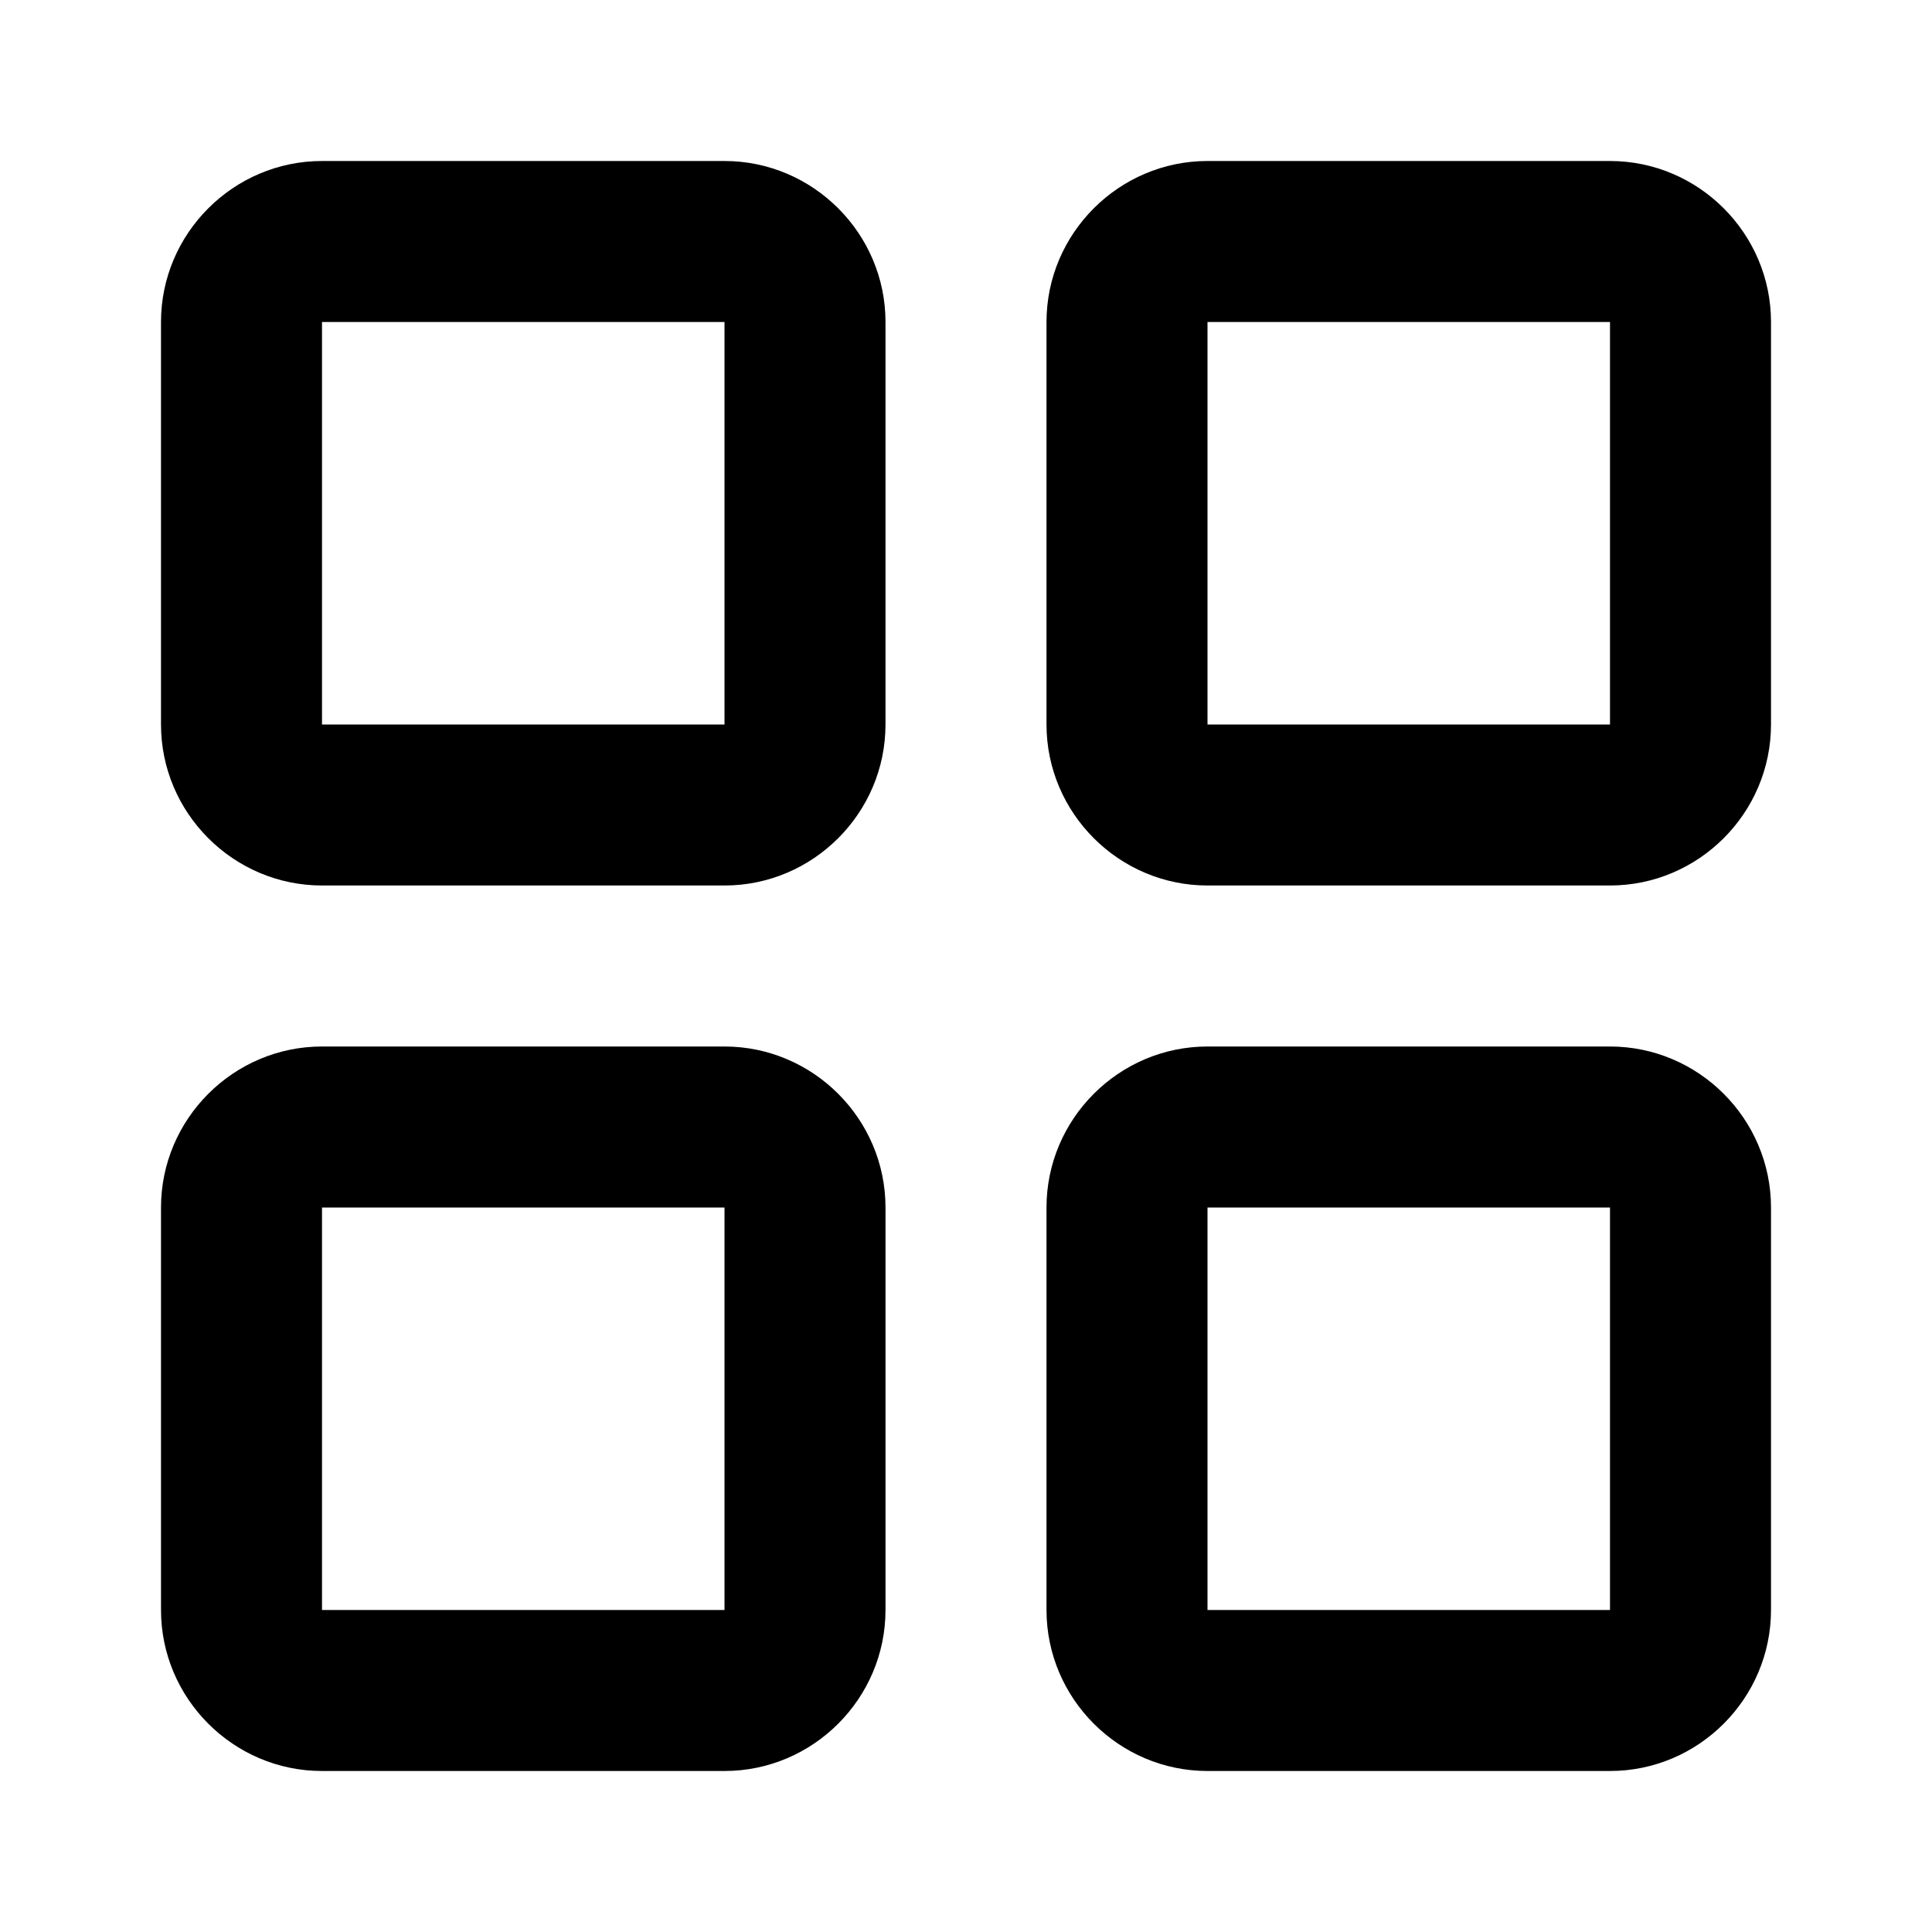 <?xml version="1.0" encoding="utf-8"?>
<!-- Generator: Adobe Illustrator 26.0.1, SVG Export Plug-In . SVG Version: 6.00 Build 0)  -->
<svg version="1.1" id="Слой_1" xmlns="http://www.w3.org/2000/svg" xmlns:xlink="http://www.w3.org/1999/xlink" x="0px" y="0px"
	 viewBox="0 0 24 24" style="enable-background:new 0 0 24 24;" xml:space="preserve">
<g>
	<path d="M9,2H4C2.9,2,2,2.9,2,4v5c0,1.1,0.9,2,2,2h5c1.1,0,2-0.9,2-2V4C11,2.9,10.1,2,9,2z M9,9H4V4h5V9z"/>
	<path d="M20,2h-5c-1.1,0-2,0.9-2,2v5c0,1.1,0.9,2,2,2h5c1.1,0,2-0.9,2-2V4C22,2.9,21.1,2,20,2z M20,9h-5V4h5V9z"/>
	<path d="M20,13h-5c-1.1,0-2,0.9-2,2v5c0,1.1,0.9,2,2,2h5c1.1,0,2-0.9,2-2v-5C22,13.9,21.1,13,20,13z M20,20h-5v-5h5V20z"/>
	<path d="M9,13H4c-1.1,0-2,0.9-2,2v5c0,1.1,0.9,2,2,2h5c1.1,0,2-0.9,2-2v-5C11,13.9,10.1,13,9,13z M9,20H4v-5h5V20z"/>
</g>
</svg>
